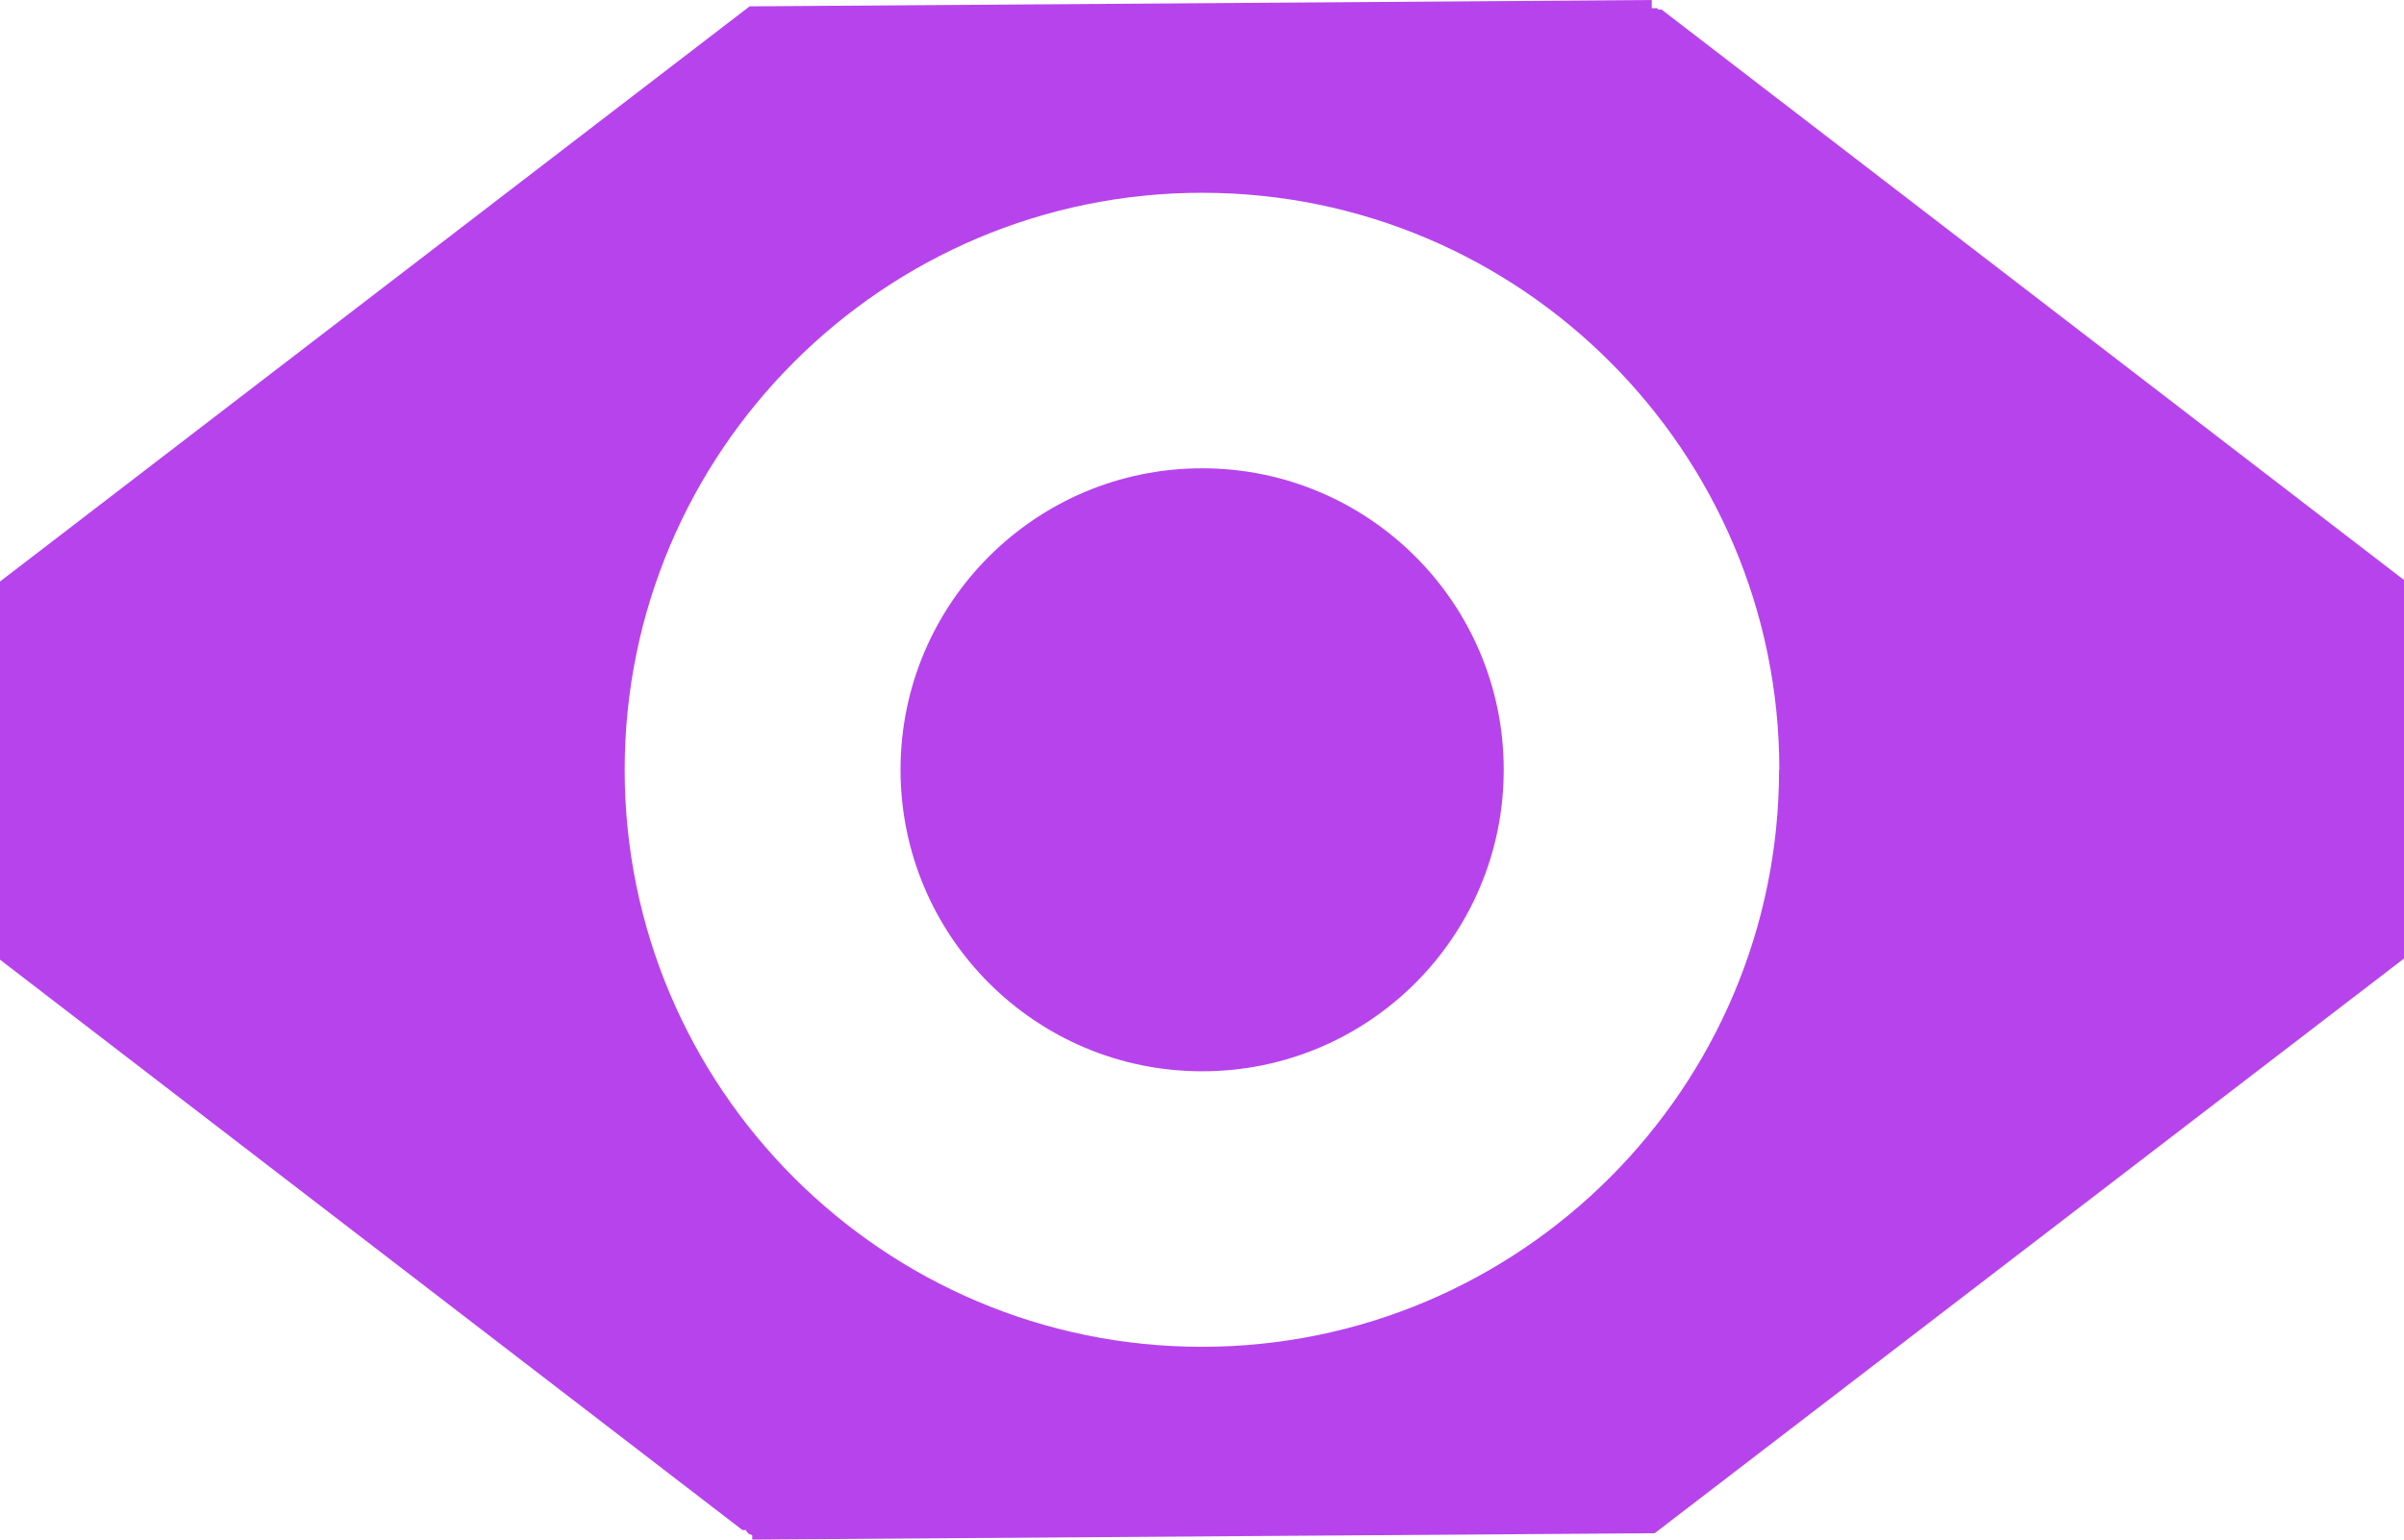<?xml version="1.0" encoding="UTF-8"?>
<svg id="b" data-name="Layer_2" xmlns="http://www.w3.org/2000/svg" width="9.063" height="5.806" viewBox="0 0 9.063 5.806">
  <g id="c" data-name="Layer_1">
    <g id="d" data-name="eye-pink">
      <path d="M6.264.036h-.012l-.004-.005h-.021v-.031s-3.401.024-3.401.024L0,2.193v1.426l2.799,2.151h.012l.01.013.015.007v.016s3.402-.024,3.402-.024l2.826-2.168v-1.426L6.264.036ZM6.707,2.903c0,1.2-.976,2.176-2.176,2.176s-2.176-.976-2.176-2.176S3.332.727,4.532.727s2.176.976,2.176,2.176Z" style="fill: #b743ed;"/>
      <circle cx="4.532" cy="2.903" r="1.137" style="fill: #b743ed;"/>
    </g>
  </g>
</svg>